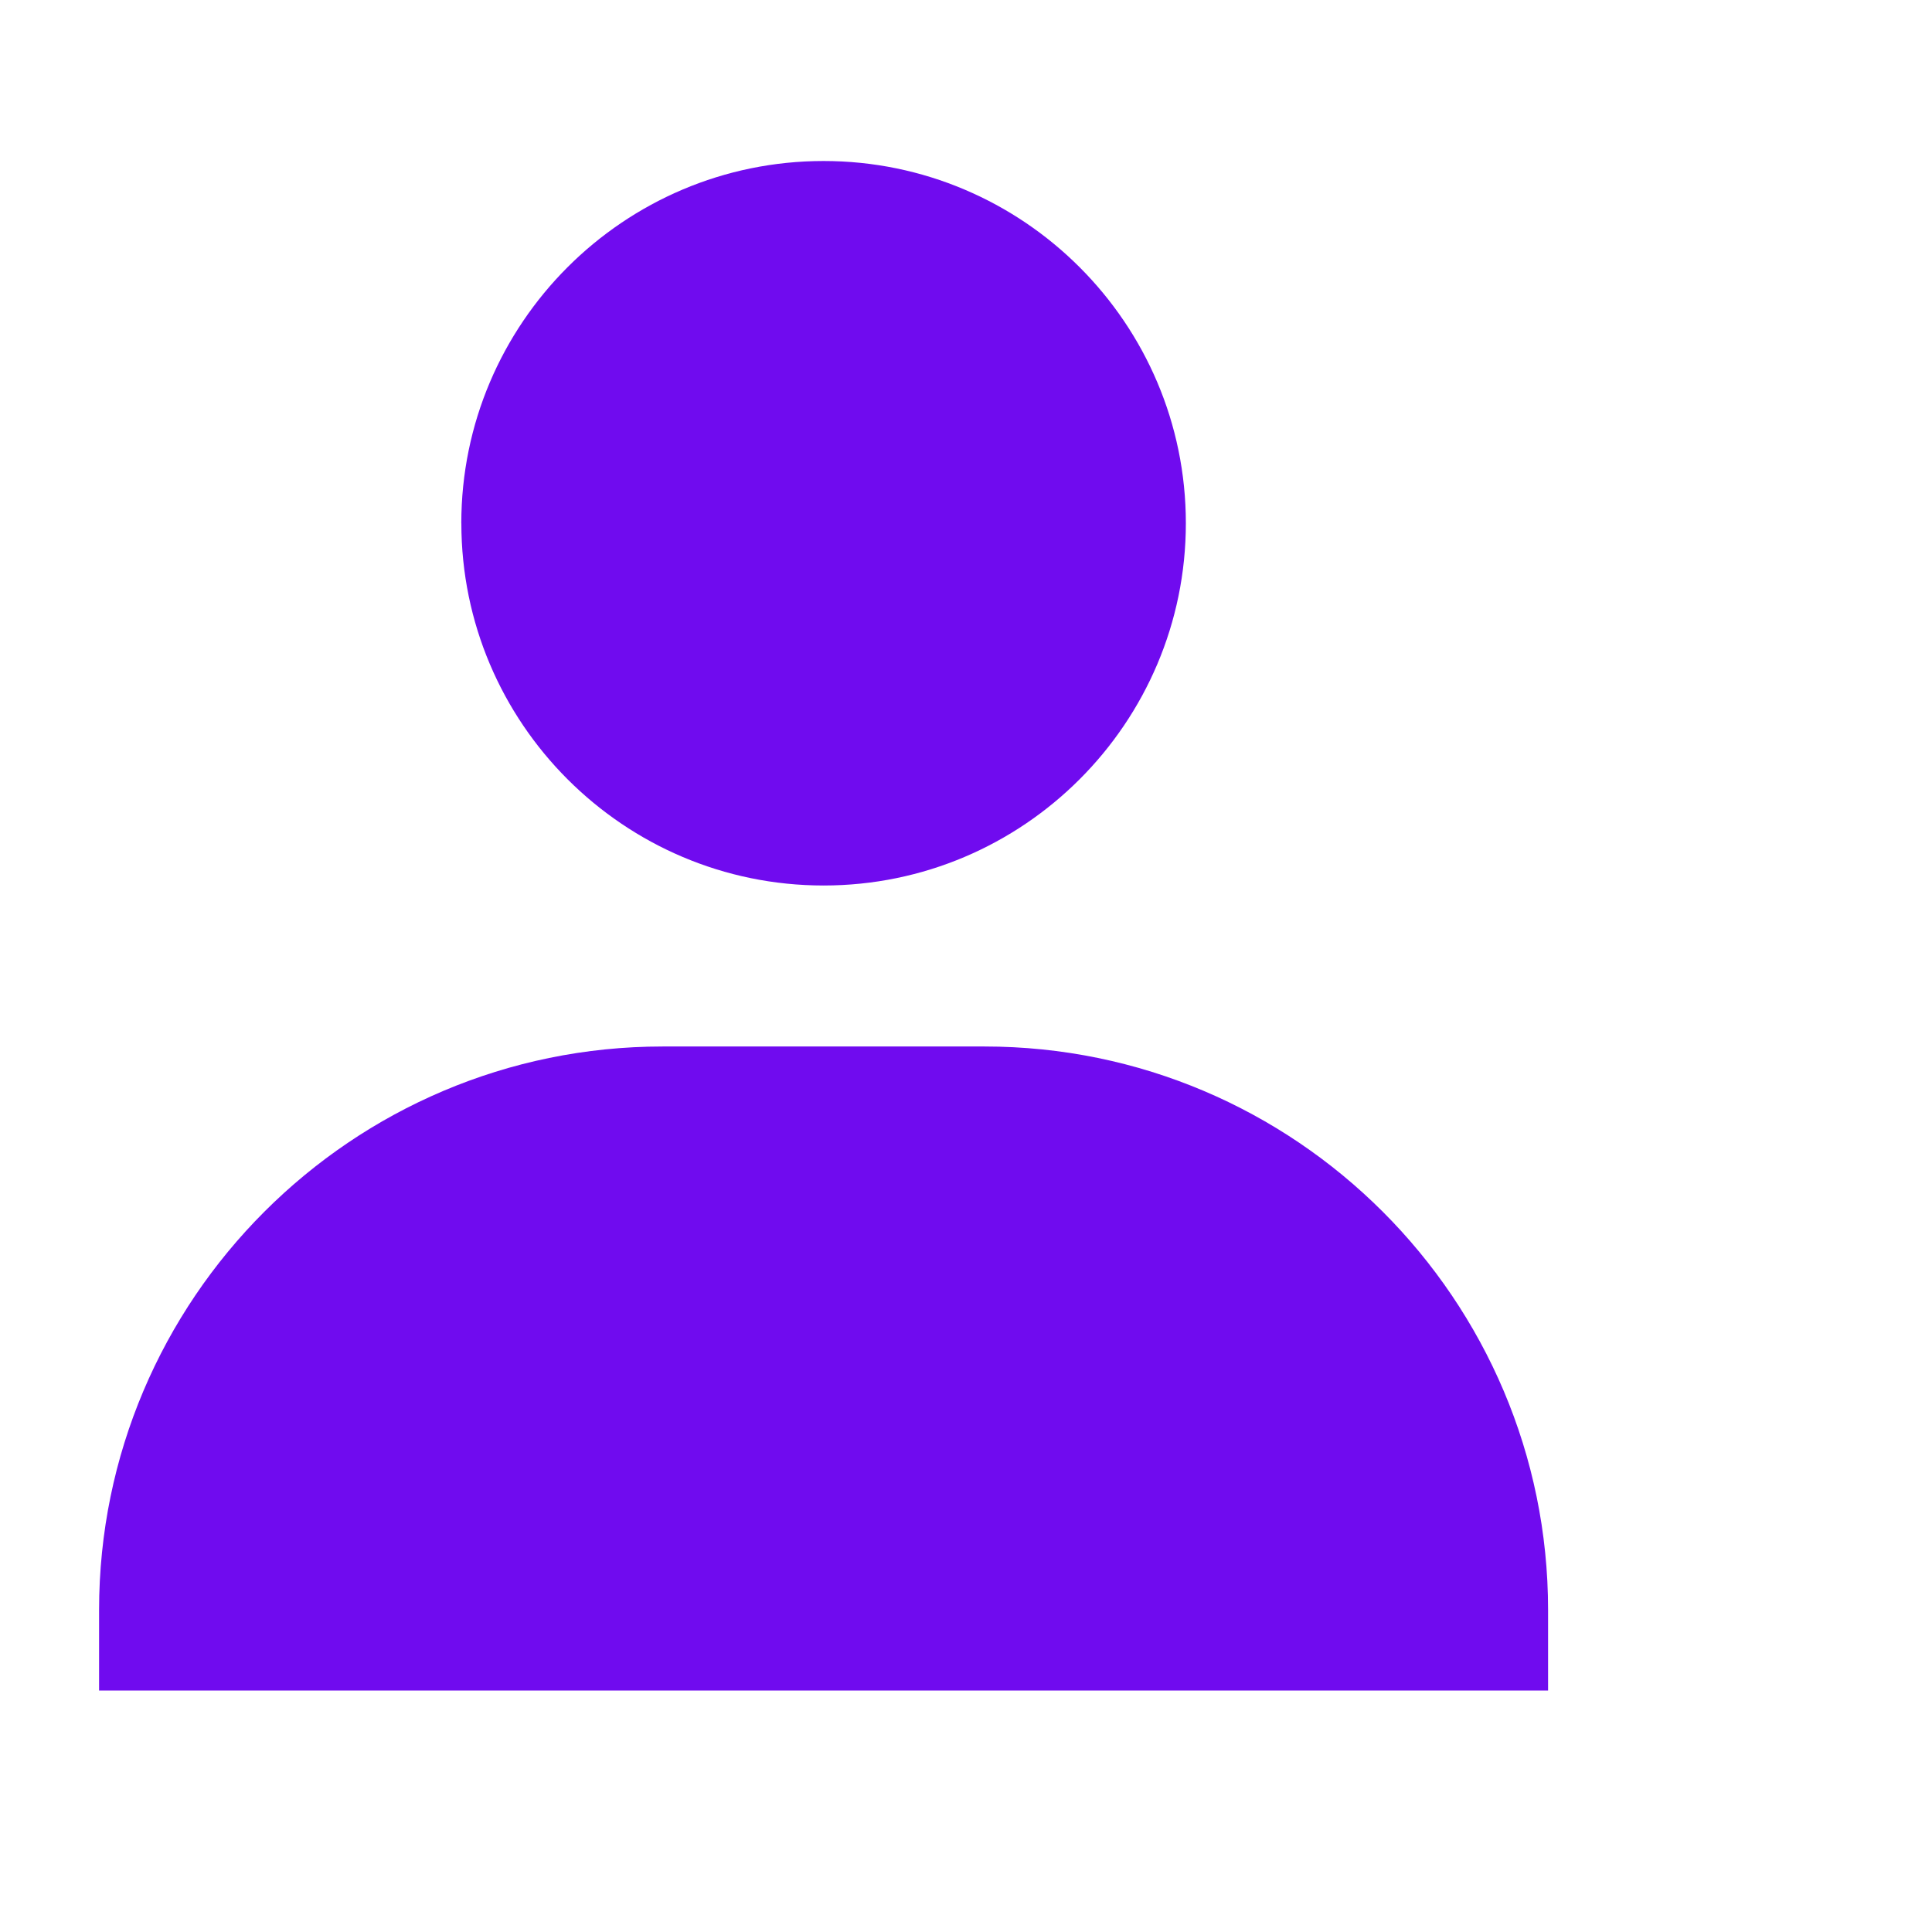 <svg xmlns="http://www.w3.org/2000/svg" width="39" height="39" fill="none"><path fill="#700BEF" d="M9.313 10.563c0 4.031 3.28 7.312 7.312 7.312s7.313-3.28 7.313-7.313c0-4.031-3.281-7.312-7.313-7.312s-7.313 3.28-7.313 7.313Zm20.312 23.562h1.625V32.5c0-6.27-5.104-11.375-11.375-11.375h-6.5C7.103 21.125 2 26.229 2 32.5v1.625h27.625Z"/></svg>